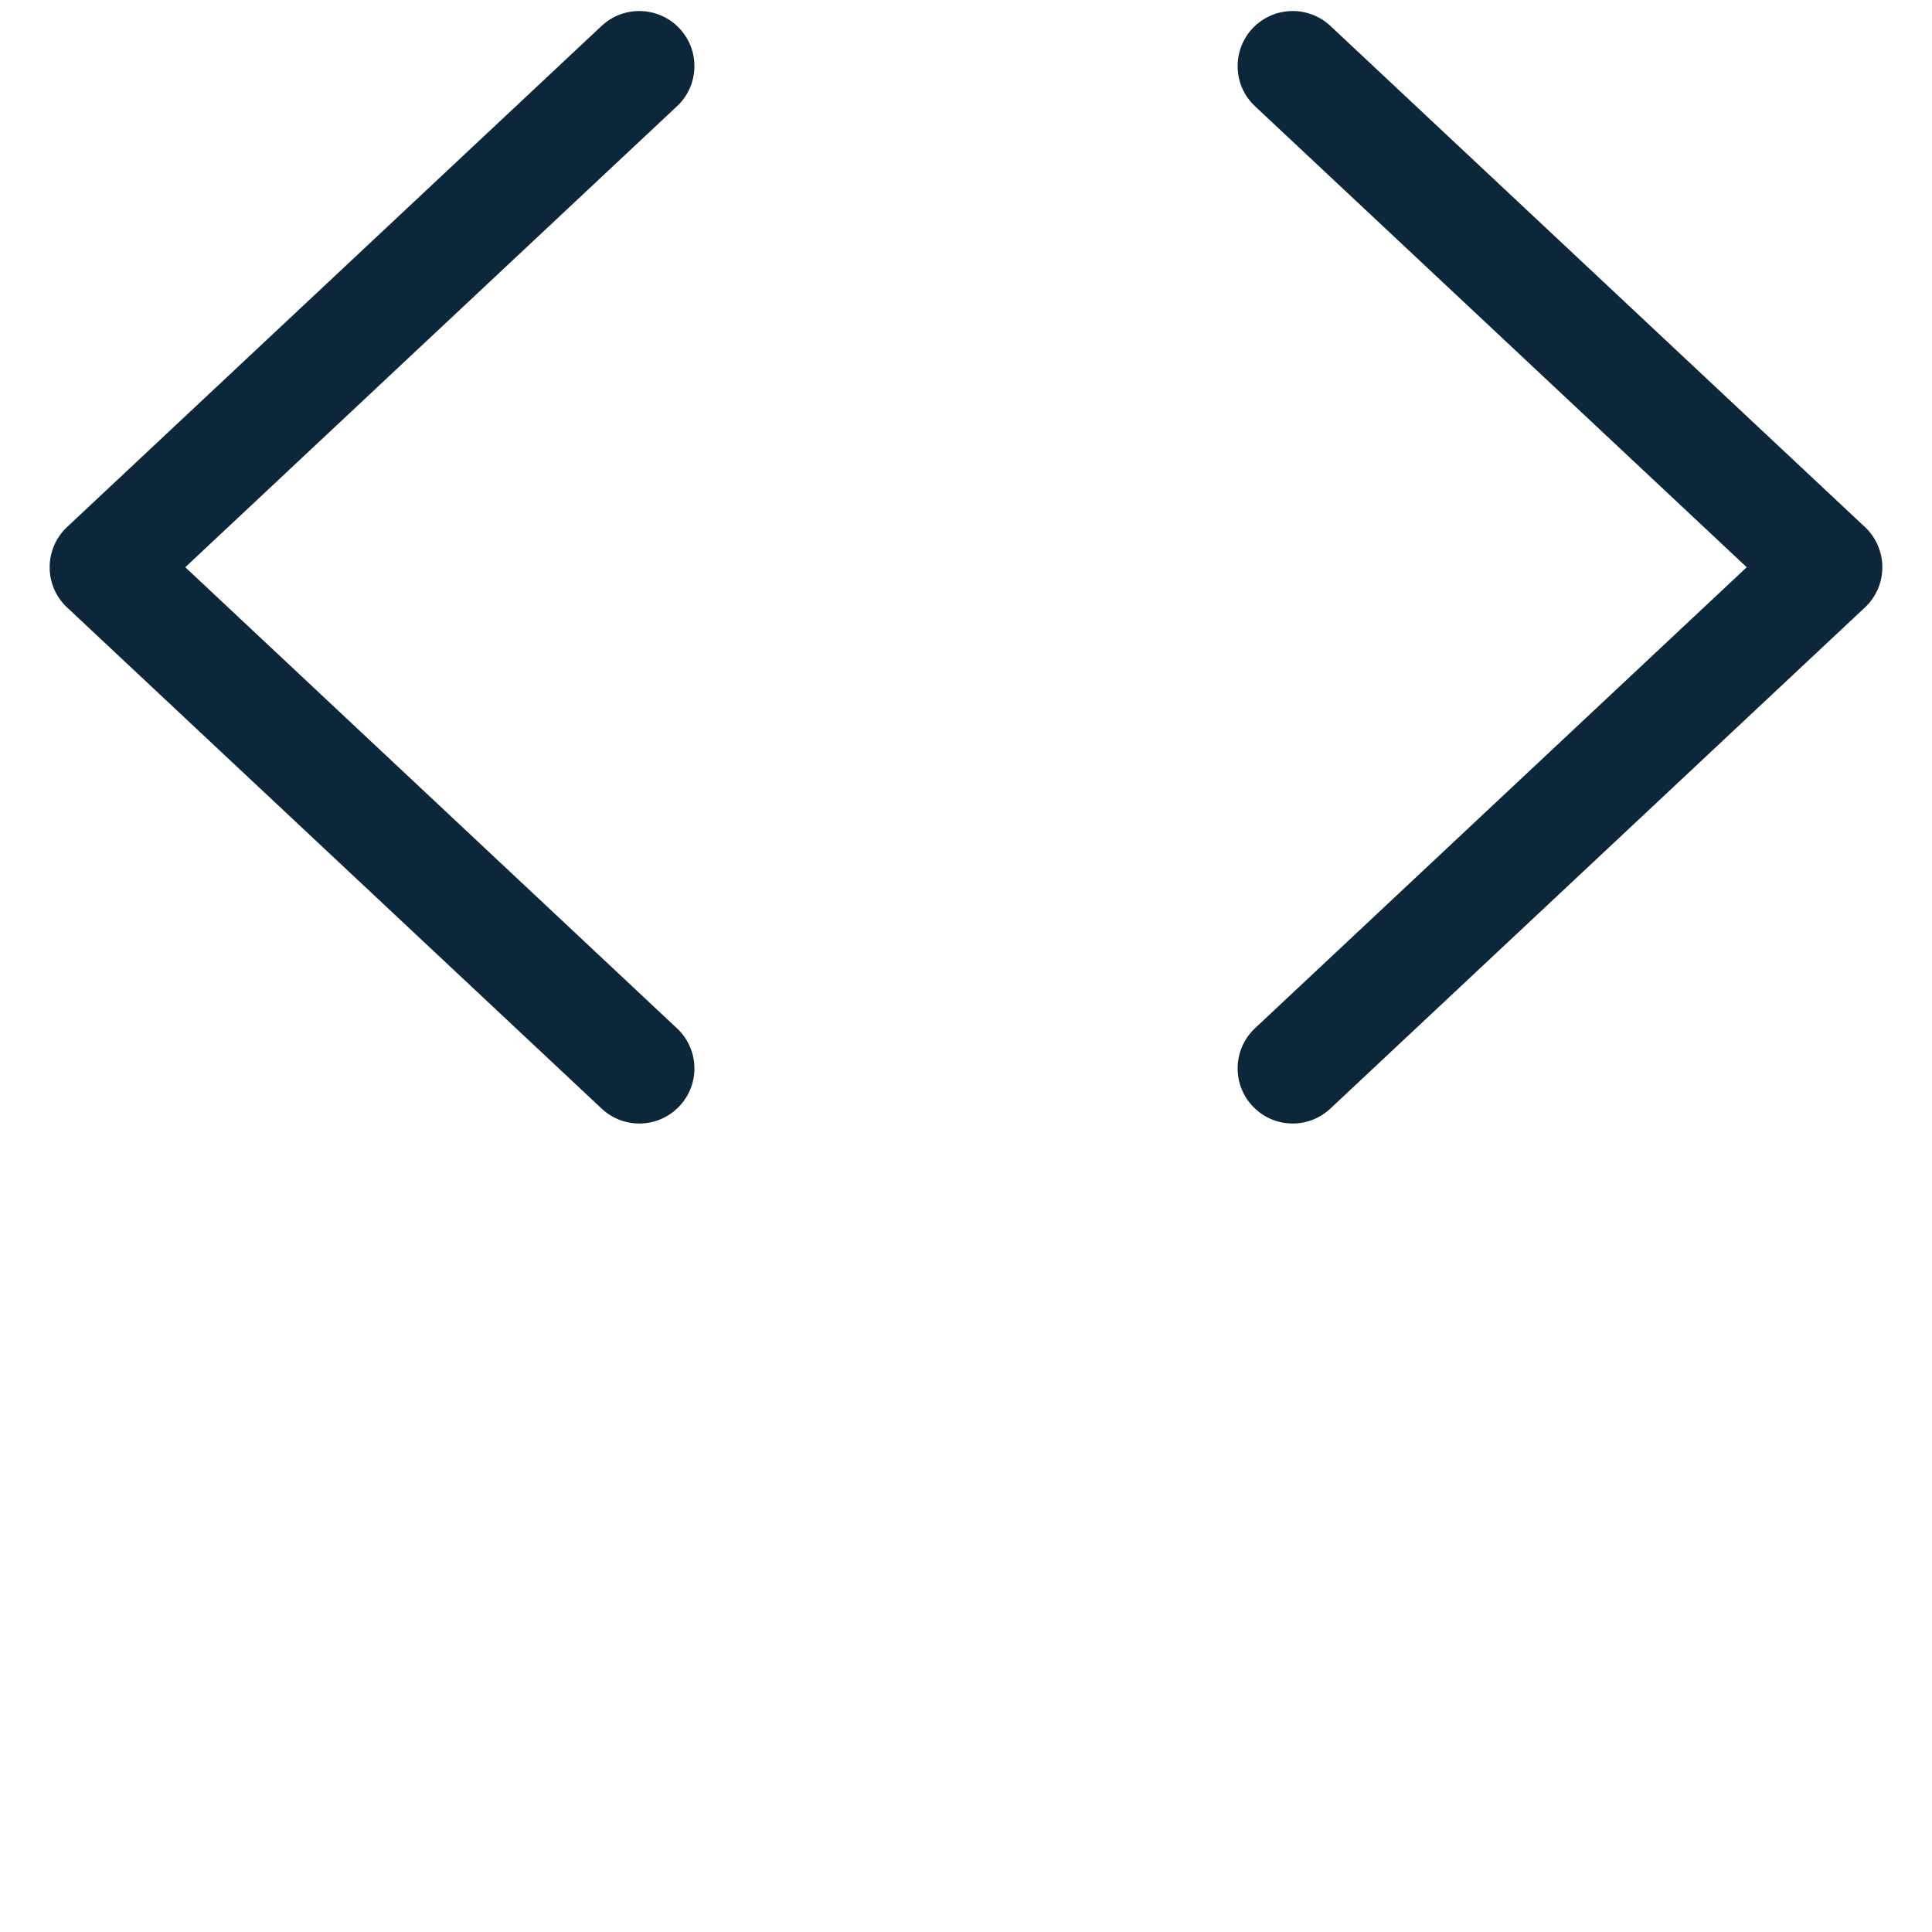 <svg width="20" height="20" viewBox="0 0 20 20" fill="none" xmlns="http://www.w3.org/2000/svg">
<path fill-rule="evenodd" clip-rule="evenodd" d="M13.772 0.268C13.542 0.053 13.181 0.065 12.966 0.294C12.751 0.524 12.762 0.885 12.992 1.1L18.082 5.872L12.992 10.644C12.762 10.86 12.751 11.22 12.966 11.45C13.181 11.68 13.542 11.692 13.772 11.476L19.306 6.288C19.421 6.18 19.486 6.03 19.486 5.872C19.486 5.715 19.421 5.564 19.306 5.456L13.772 0.268ZM6.228 11.476C6.458 11.692 6.819 11.68 7.034 11.45C7.25 11.221 7.238 10.86 7.008 10.645L1.918 5.872L7.008 1.1C7.238 0.885 7.25 0.524 7.034 0.294C6.819 0.065 6.458 0.053 6.228 0.268L0.694 5.456C0.579 5.564 0.514 5.715 0.514 5.872C0.514 6.03 0.579 6.181 0.694 6.288L6.228 11.476Z" fill="#0C2739"/>
</svg>
